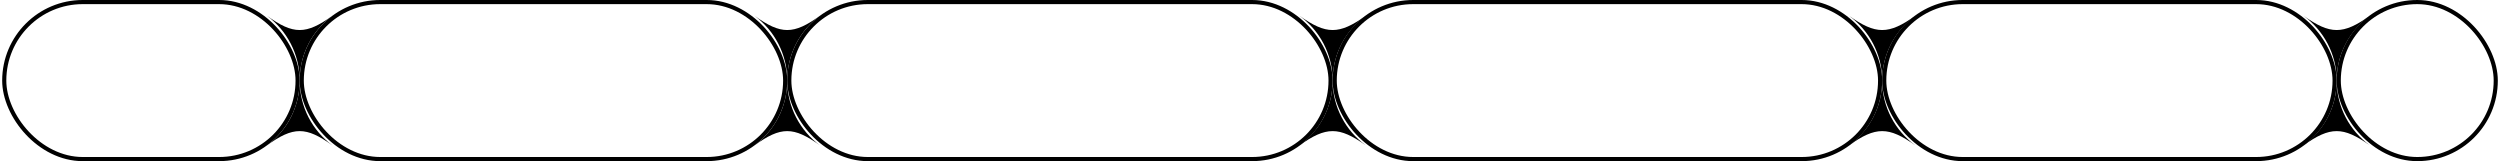 <svg width="1086" height="70" viewBox="0 0 1086 70" fill="none" xmlns="http://www.w3.org/2000/svg">
<path fill-rule="evenodd" clip-rule="evenodd" d="M356.143 6.872C344.734 15.102 339.216 15.102 327.808 6.874C336.403 13.251 341.974 23.475 341.974 35C341.974 46.522 336.407 56.743 327.816 63.12C339.214 54.9 344.733 54.9 356.132 63.12C347.541 56.742 341.974 46.521 341.974 35C341.974 23.474 347.546 13.249 356.143 6.872Z" fill="black"/>
<path fill-rule="evenodd" clip-rule="evenodd" d="M144.346 6.873C132.939 15.102 127.42 15.102 116.013 6.873C124.608 13.251 130.179 23.475 130.179 35C130.179 46.522 124.612 56.743 116.021 63.12C127.419 54.901 132.938 54.9 144.335 63.119C135.745 56.741 130.179 46.521 130.179 35C130.179 23.474 135.75 13.25 144.346 6.873Z" fill="black"/>
<path fill-rule="evenodd" clip-rule="evenodd" d="M593.224 6.901C581.69 15.098 576.095 15.092 564.554 6.883C573.208 13.223 578.833 23.359 578.901 34.793C578.967 23.369 584.583 13.242 593.224 6.901ZM578.901 35.207C578.833 46.638 573.211 56.77 564.562 63.111C576.095 54.91 581.69 54.904 593.214 63.092C584.579 56.75 578.967 46.627 578.901 35.207Z" fill="black"/>
<path fill-rule="evenodd" clip-rule="evenodd" d="M831.966 6.882C820.415 15.098 814.82 15.099 803.27 6.883C811.945 13.239 817.578 23.41 817.617 34.88C817.656 23.409 823.289 13.238 831.966 6.882ZM817.617 35.12C817.578 46.587 811.949 56.755 803.278 63.111C814.819 54.904 820.414 54.904 831.955 63.11C823.284 56.754 817.656 46.587 817.617 35.12Z" fill="black"/>
<path fill-rule="evenodd" clip-rule="evenodd" d="M1029.39 6.891C1017.85 15.098 1012.25 15.096 1000.71 6.884C1009.37 13.231 1015 23.384 1015.05 34.836C1015.11 23.388 1020.73 13.239 1029.39 6.891ZM1015.05 35.164C1015 46.613 1009.37 56.763 1000.71 63.111C1012.25 54.907 1017.85 54.904 1029.38 63.102C1020.73 56.753 1015.11 46.607 1015.05 35.164Z" fill="black"/>
<rect x="579.795" y="0.897" width="236.923" height="68.205" rx="34.103" stroke="black" stroke-width="1.795"/>
<rect x="131.077" y="0.897" width="210" height="68.205" rx="34.103" stroke="black" stroke-width="1.795"/>
<rect x="342.872" y="0.897" width="235.128" height="68.205" rx="34.103" stroke="black" stroke-width="1.795"/>
<rect x="818.513" y="0.897" width="195.641" height="68.205" rx="34.103" stroke="black" stroke-width="1.795"/>
<rect x="1015.95" y="0.897" width="68.205" height="68.205" rx="34.103" stroke="black" stroke-width="1.795"/>
<rect x="1.846" y="0.897" width="127.436" height="68.205" rx="34.103" stroke="black" stroke-width="1.795"/>
</svg>
